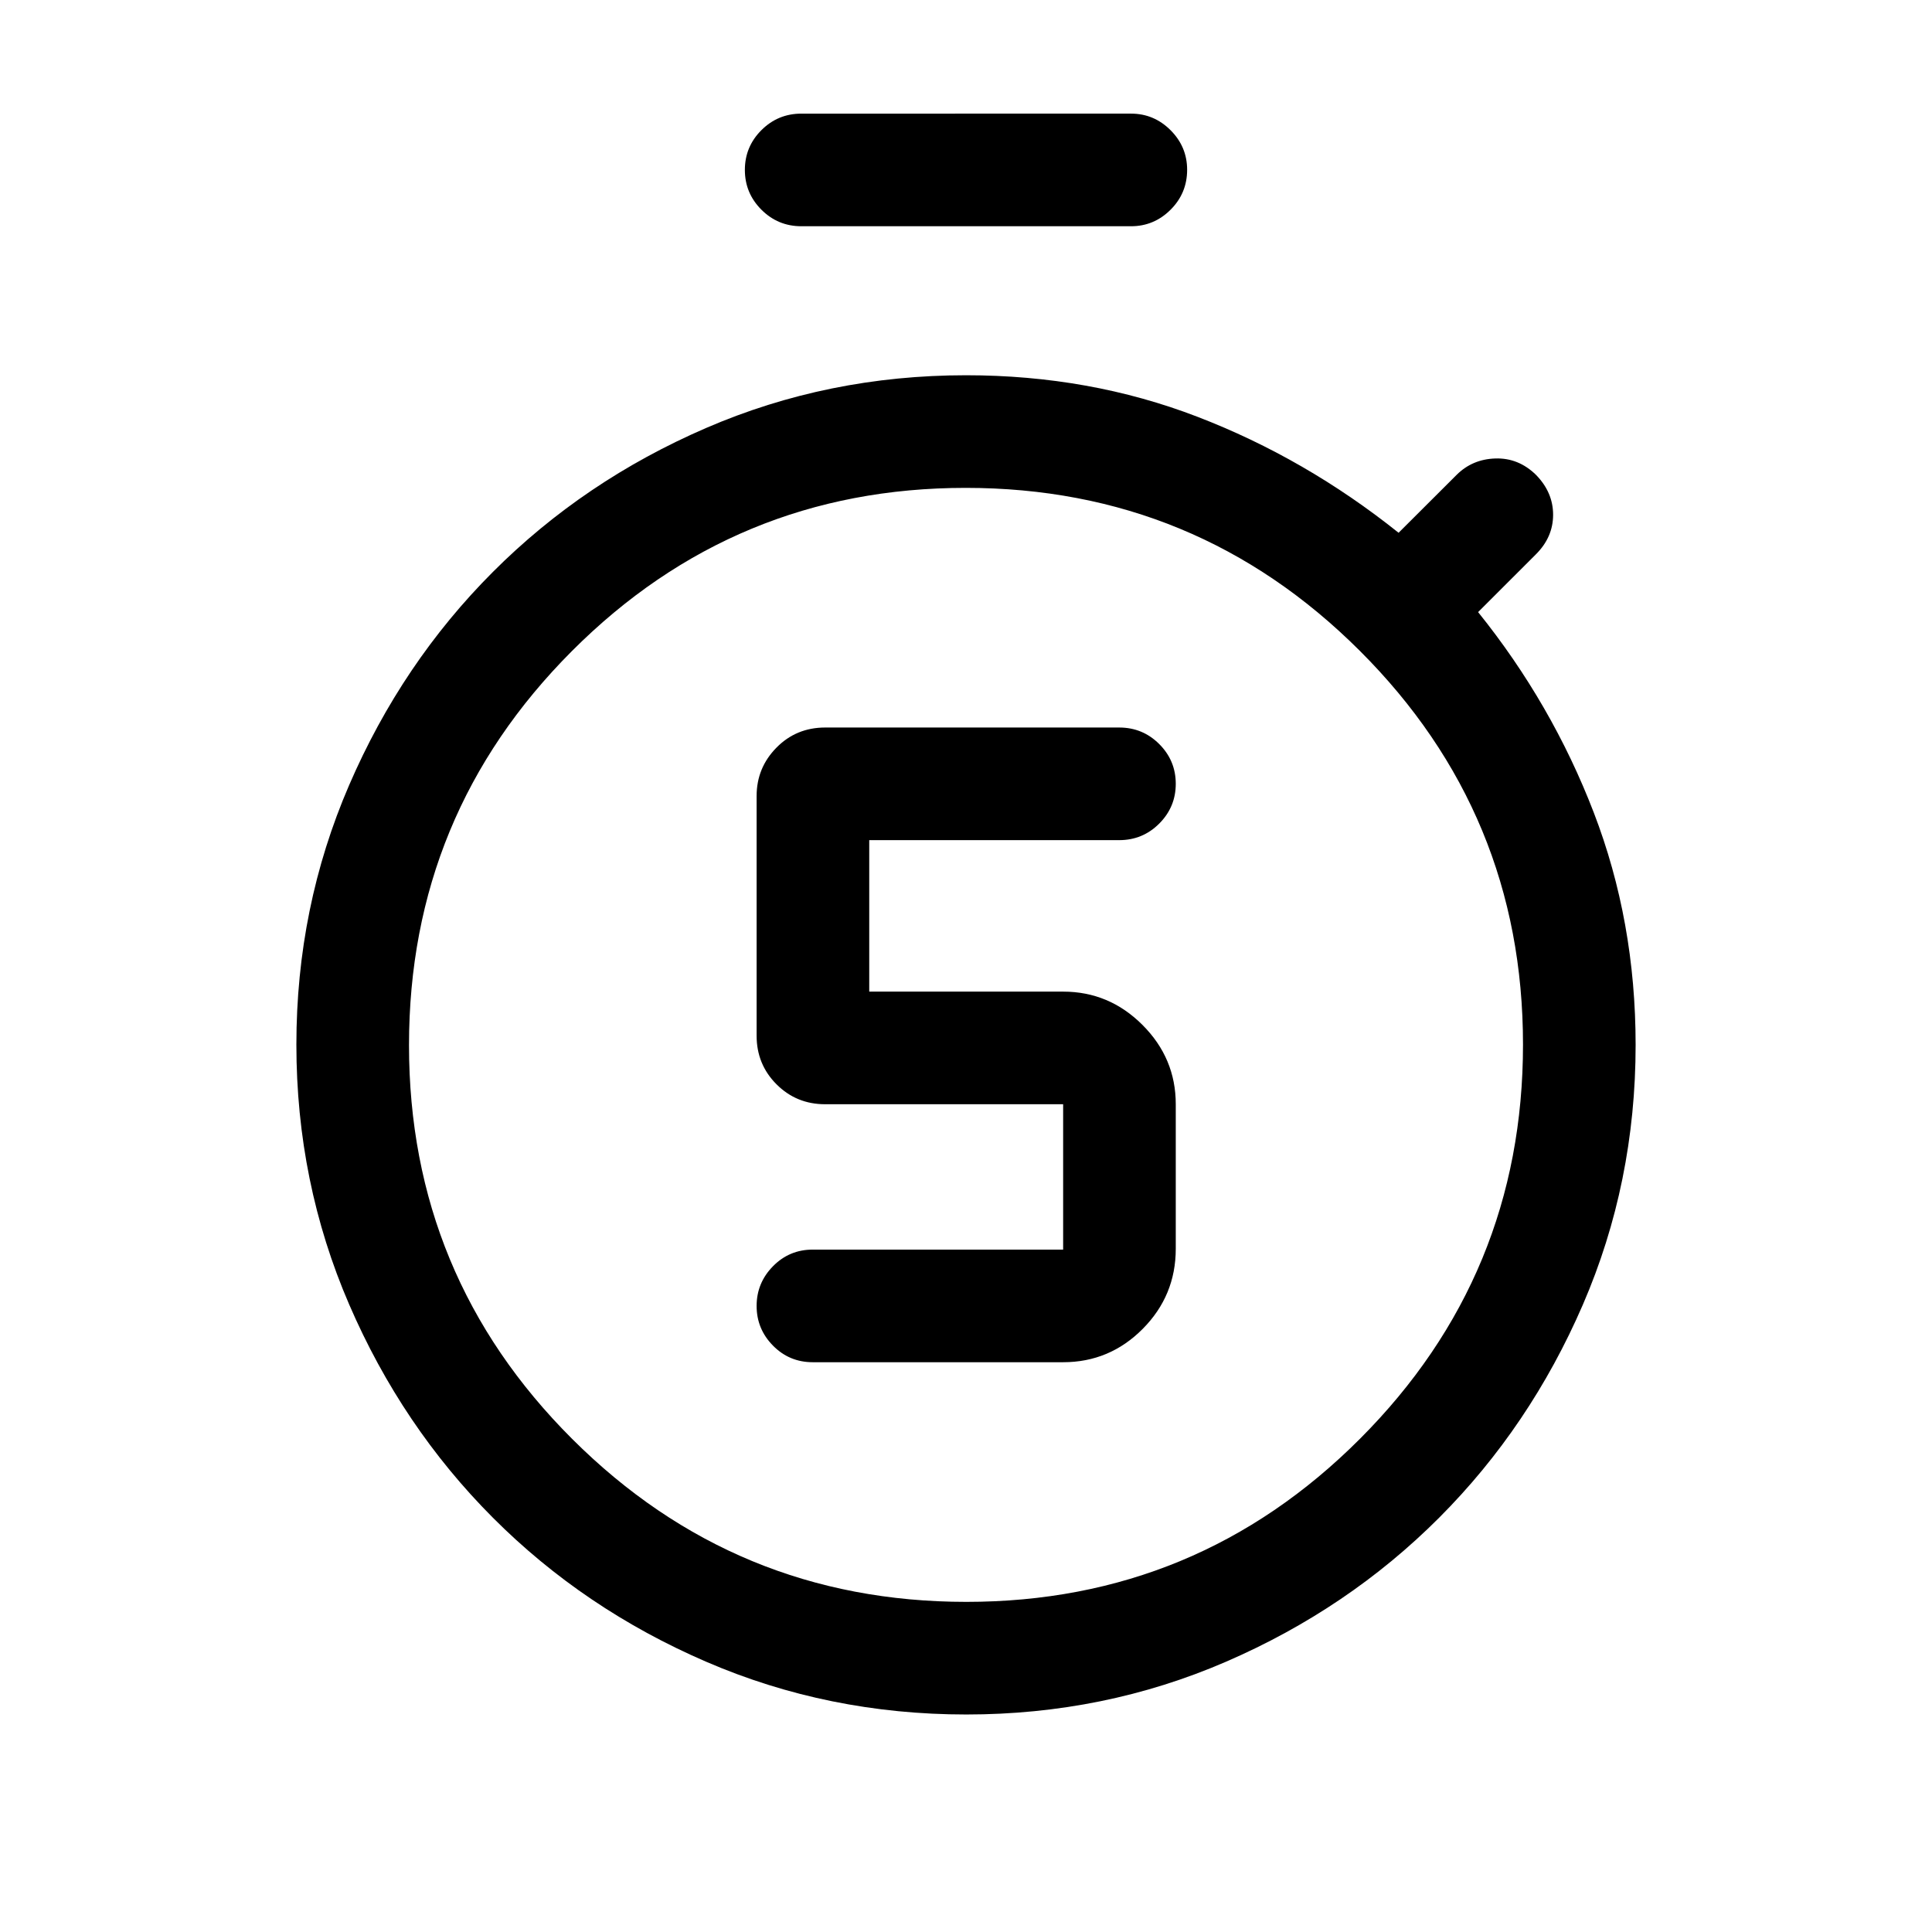 <svg xmlns="http://www.w3.org/2000/svg" height="24" viewBox="0 -960 960 960" width="24"><path d="M528.27-283.12q23.08 0 39.52-16.55 16.44-16.55 16.44-39.79v-71.85q0-22.87-16.54-39.41-16.55-16.55-39.42-16.55h-96.35v-75.27h124.23q11.64 0 19.86-8.22 8.22-8.23 8.22-19.77 0-11.55-8.22-19.76t-19.86-8.21H410.06q-14.41 0-24.25 10.01-9.85 10-9.85 24.03v119.11q0 14.25 9.9 24.15 9.89 9.89 24.14 9.89h118.27v72.23H403.85q-11.64 0-19.76 8.27-8.13 8.27-8.13 19.73t8.13 19.71q8.12 8.25 19.76 8.25h124.42Zm-48.11 119.08q114.72 0 195.67-81.1 80.94-81.1 80.94-195.83 0-114.72-81.1-195.66-81.1-80.95-195.83-80.95-114.72 0-195.67 81.1-80.94 81.1-80.94 195.83 0 114.73 81.1 195.67 81.1 80.94 195.83 80.94ZM480-440.81Zm-81.81-406.77q-11.63 0-19.85-8.22-8.22-8.23-8.22-19.77 0-11.55 8.22-19.76t19.85-8.21H562q11.41 0 19.65 8.24 8.23 8.24 8.23 19.66 0 11.64-8.23 19.85-8.24 8.21-19.65 8.21H398.19Zm81.94 739.5q-68.54 0-129.24-26.21t-105.93-71.53q-45.24-45.33-71.46-106-26.23-60.67-26.23-129.12 0-68.3 26.23-128.97 26.22-60.67 71.46-105.94 45.23-45.26 105.88-71.48 60.64-26.21 129.16-26.21 61.38 0 115.02 20.64 53.63 20.63 99.93 57.63l28.83-28.77q7.83-7.8 19.3-8.15 11.46-.35 20.15 8.15 8.5 8.7 8.5 19.81 0 11.12-8.5 19.62l-28.77 28.76q36.69 45.58 57.48 99.62 20.79 54.04 20.79 115.42 0 68.47-26.21 129.08-26.22 60.6-71.43 105.88-45.22 45.27-105.82 71.52-60.6 26.25-129.14 26.25Z"/></svg>